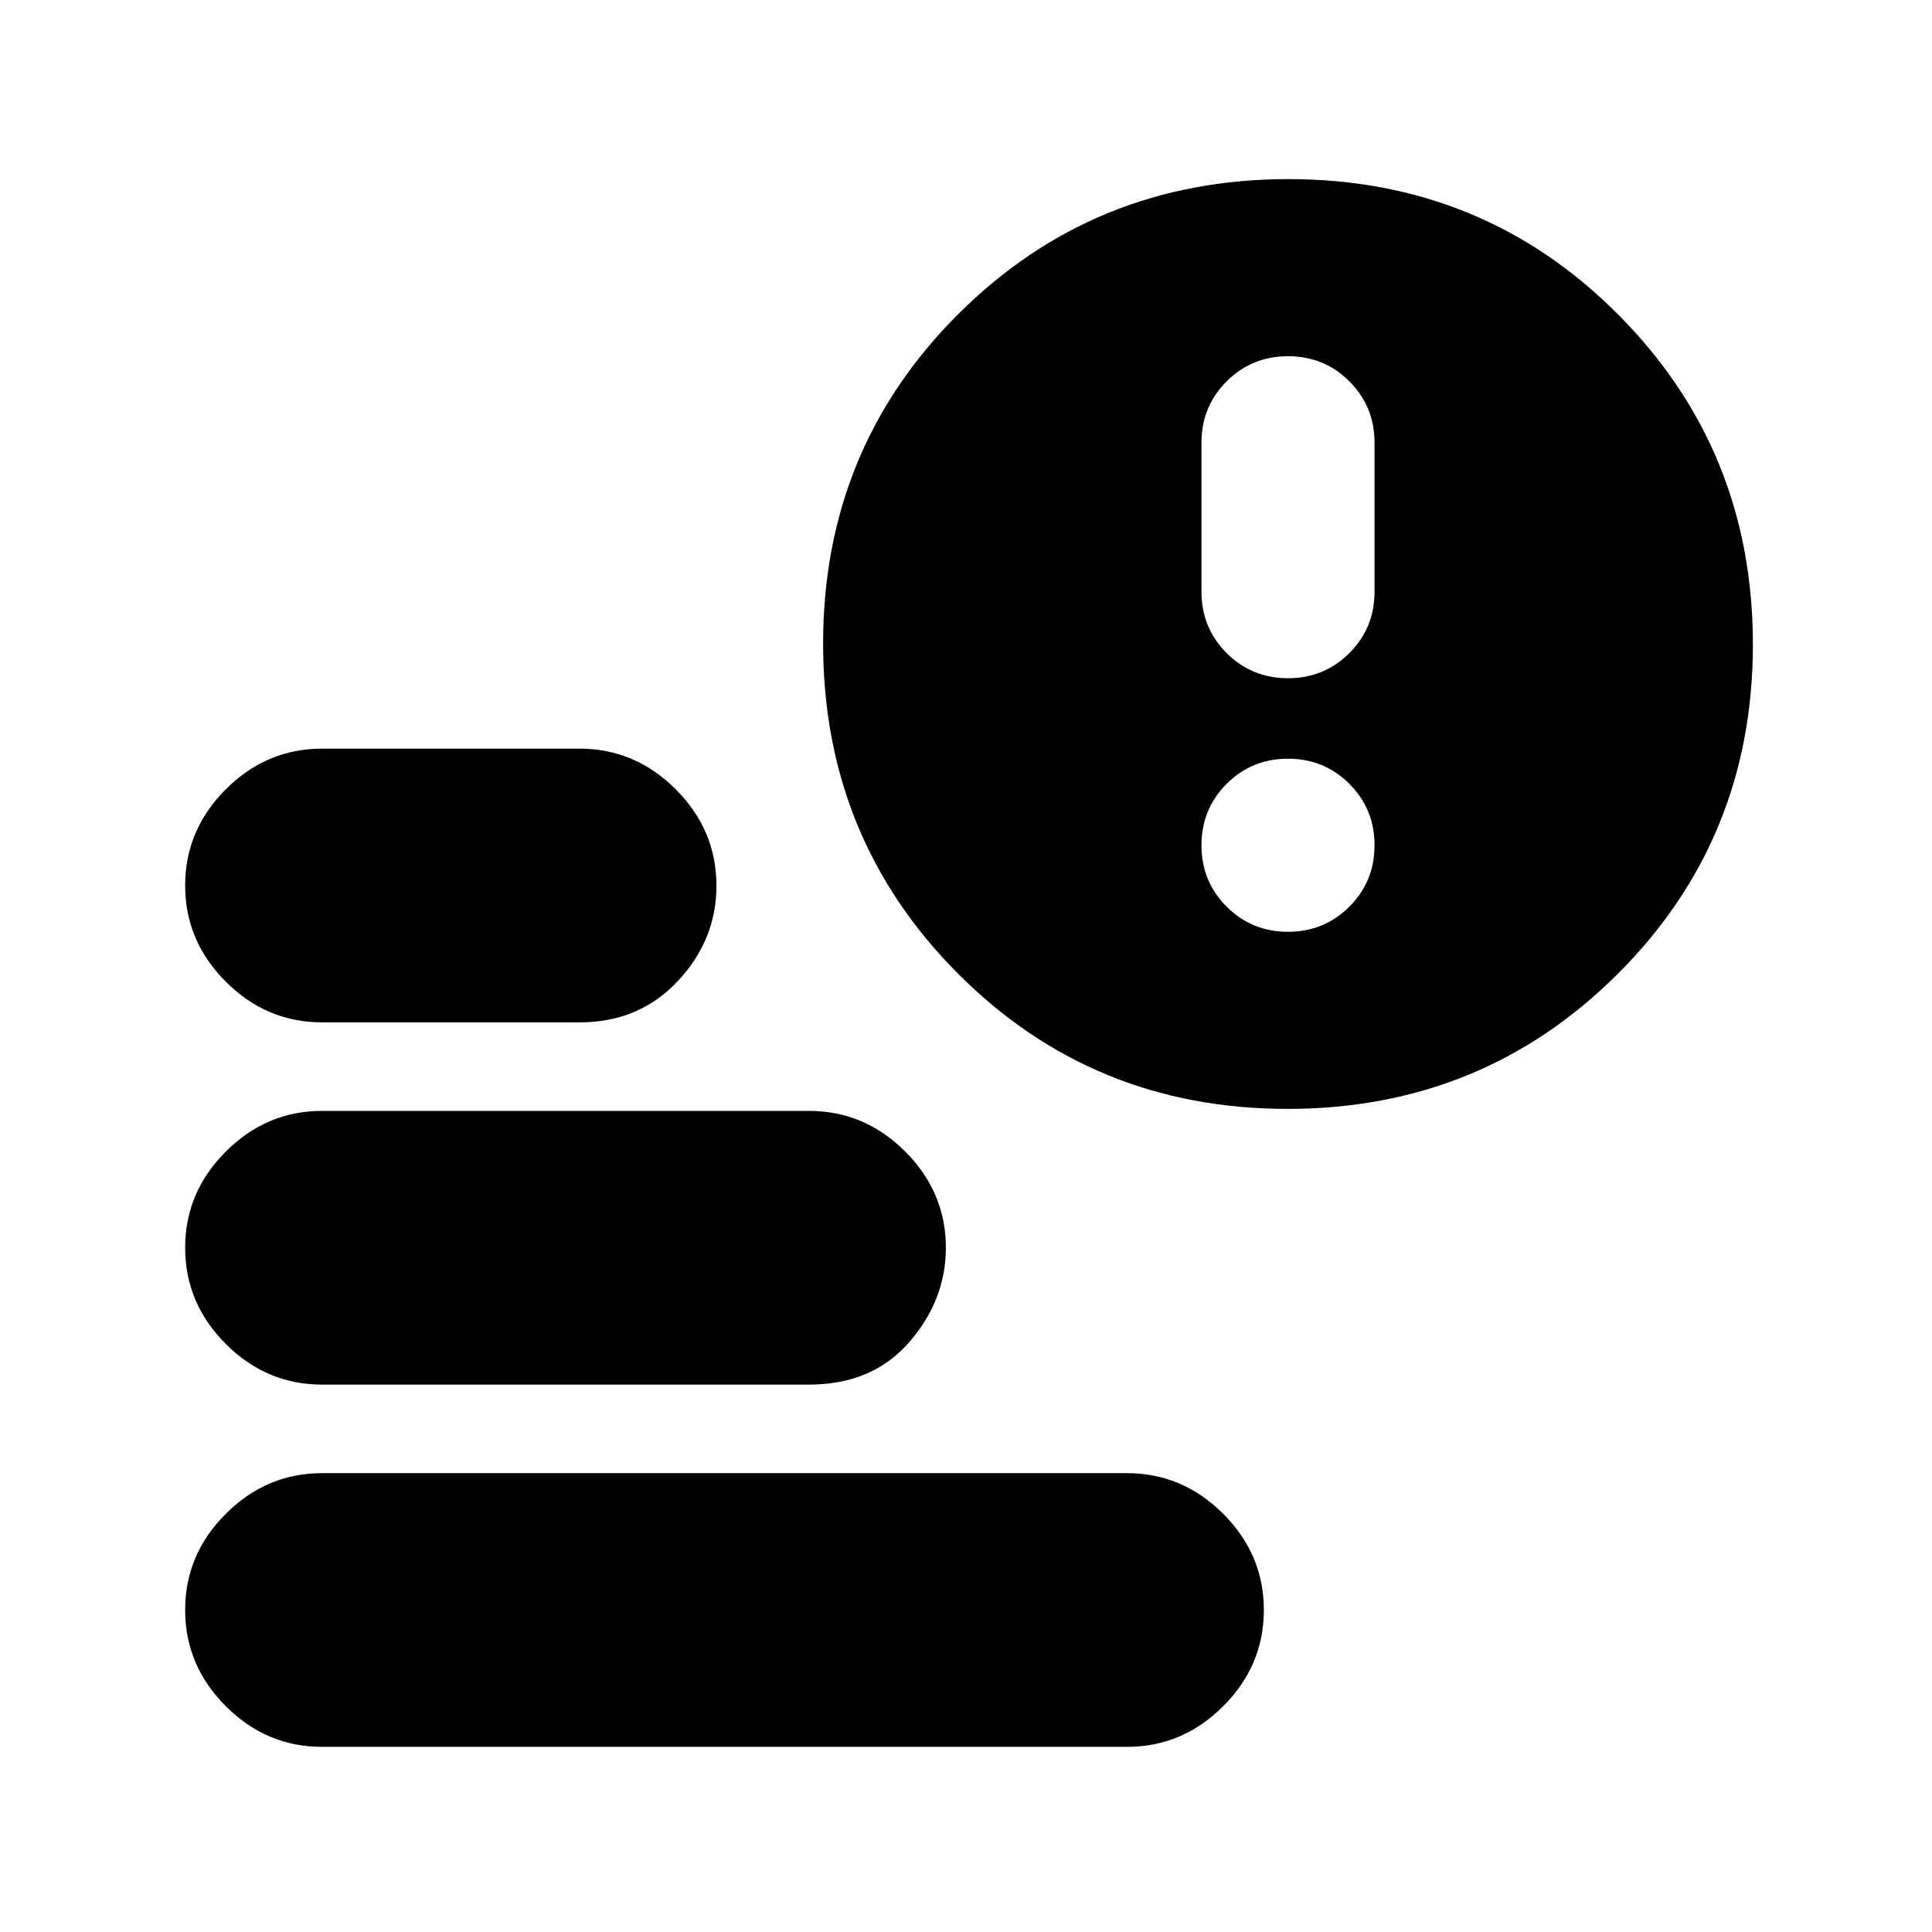 <svg xmlns="http://www.w3.org/2000/svg" height="24" viewBox="0 -960 960 960" width="24"><path d="M640-623q18 0 30.5-12.5T683-666v-74q0-18-12.5-30.5T640-783q-18 0-30.5 12.5T597-740v74q0 18 12.5 30.5T640-623Zm0 126q18 0 30.5-12.5T683-540q0-18-12.5-30.5T640-583q-18 0-30.5 12.5T597-540q0 18 12.5 30.5T640-497ZM160-92q-27.6 0-47.8-20.2Q92-132.4 92-160q0-27.6 20.2-47.8Q132.4-228 160-228h400q27.6 0 47.8 20.2Q628-187.6 628-160q0 27.6-20.2 47.8Q587.6-92 560-92H160Zm479.77-317Q543-409 476-476.23q-67-67.22-67-164Q409-737 476.23-804q67.22-67 164-67Q737-871 804-803.77q67 67.22 67 164Q871-543 803.77-476q-67.22 67-164 67ZM160-452q-27.6 0-47.8-20.2Q92-492.4 92-520q0-27.6 20.2-47.8Q132.4-588 160-588h128q27.6 0 47.8 20.24 20.2 20.24 20.2 47.9 0 26.86-19.2 47.36T288-452H160Zm0 180q-27.6 0-47.8-20.2Q92-312.4 92-340q0-27.6 20.2-47.8Q132.4-408 160-408h242q27.6 0 47.8 20.2Q470-367.6 470-340q0 26-18.3 47T402-272H160Z"/></svg>
